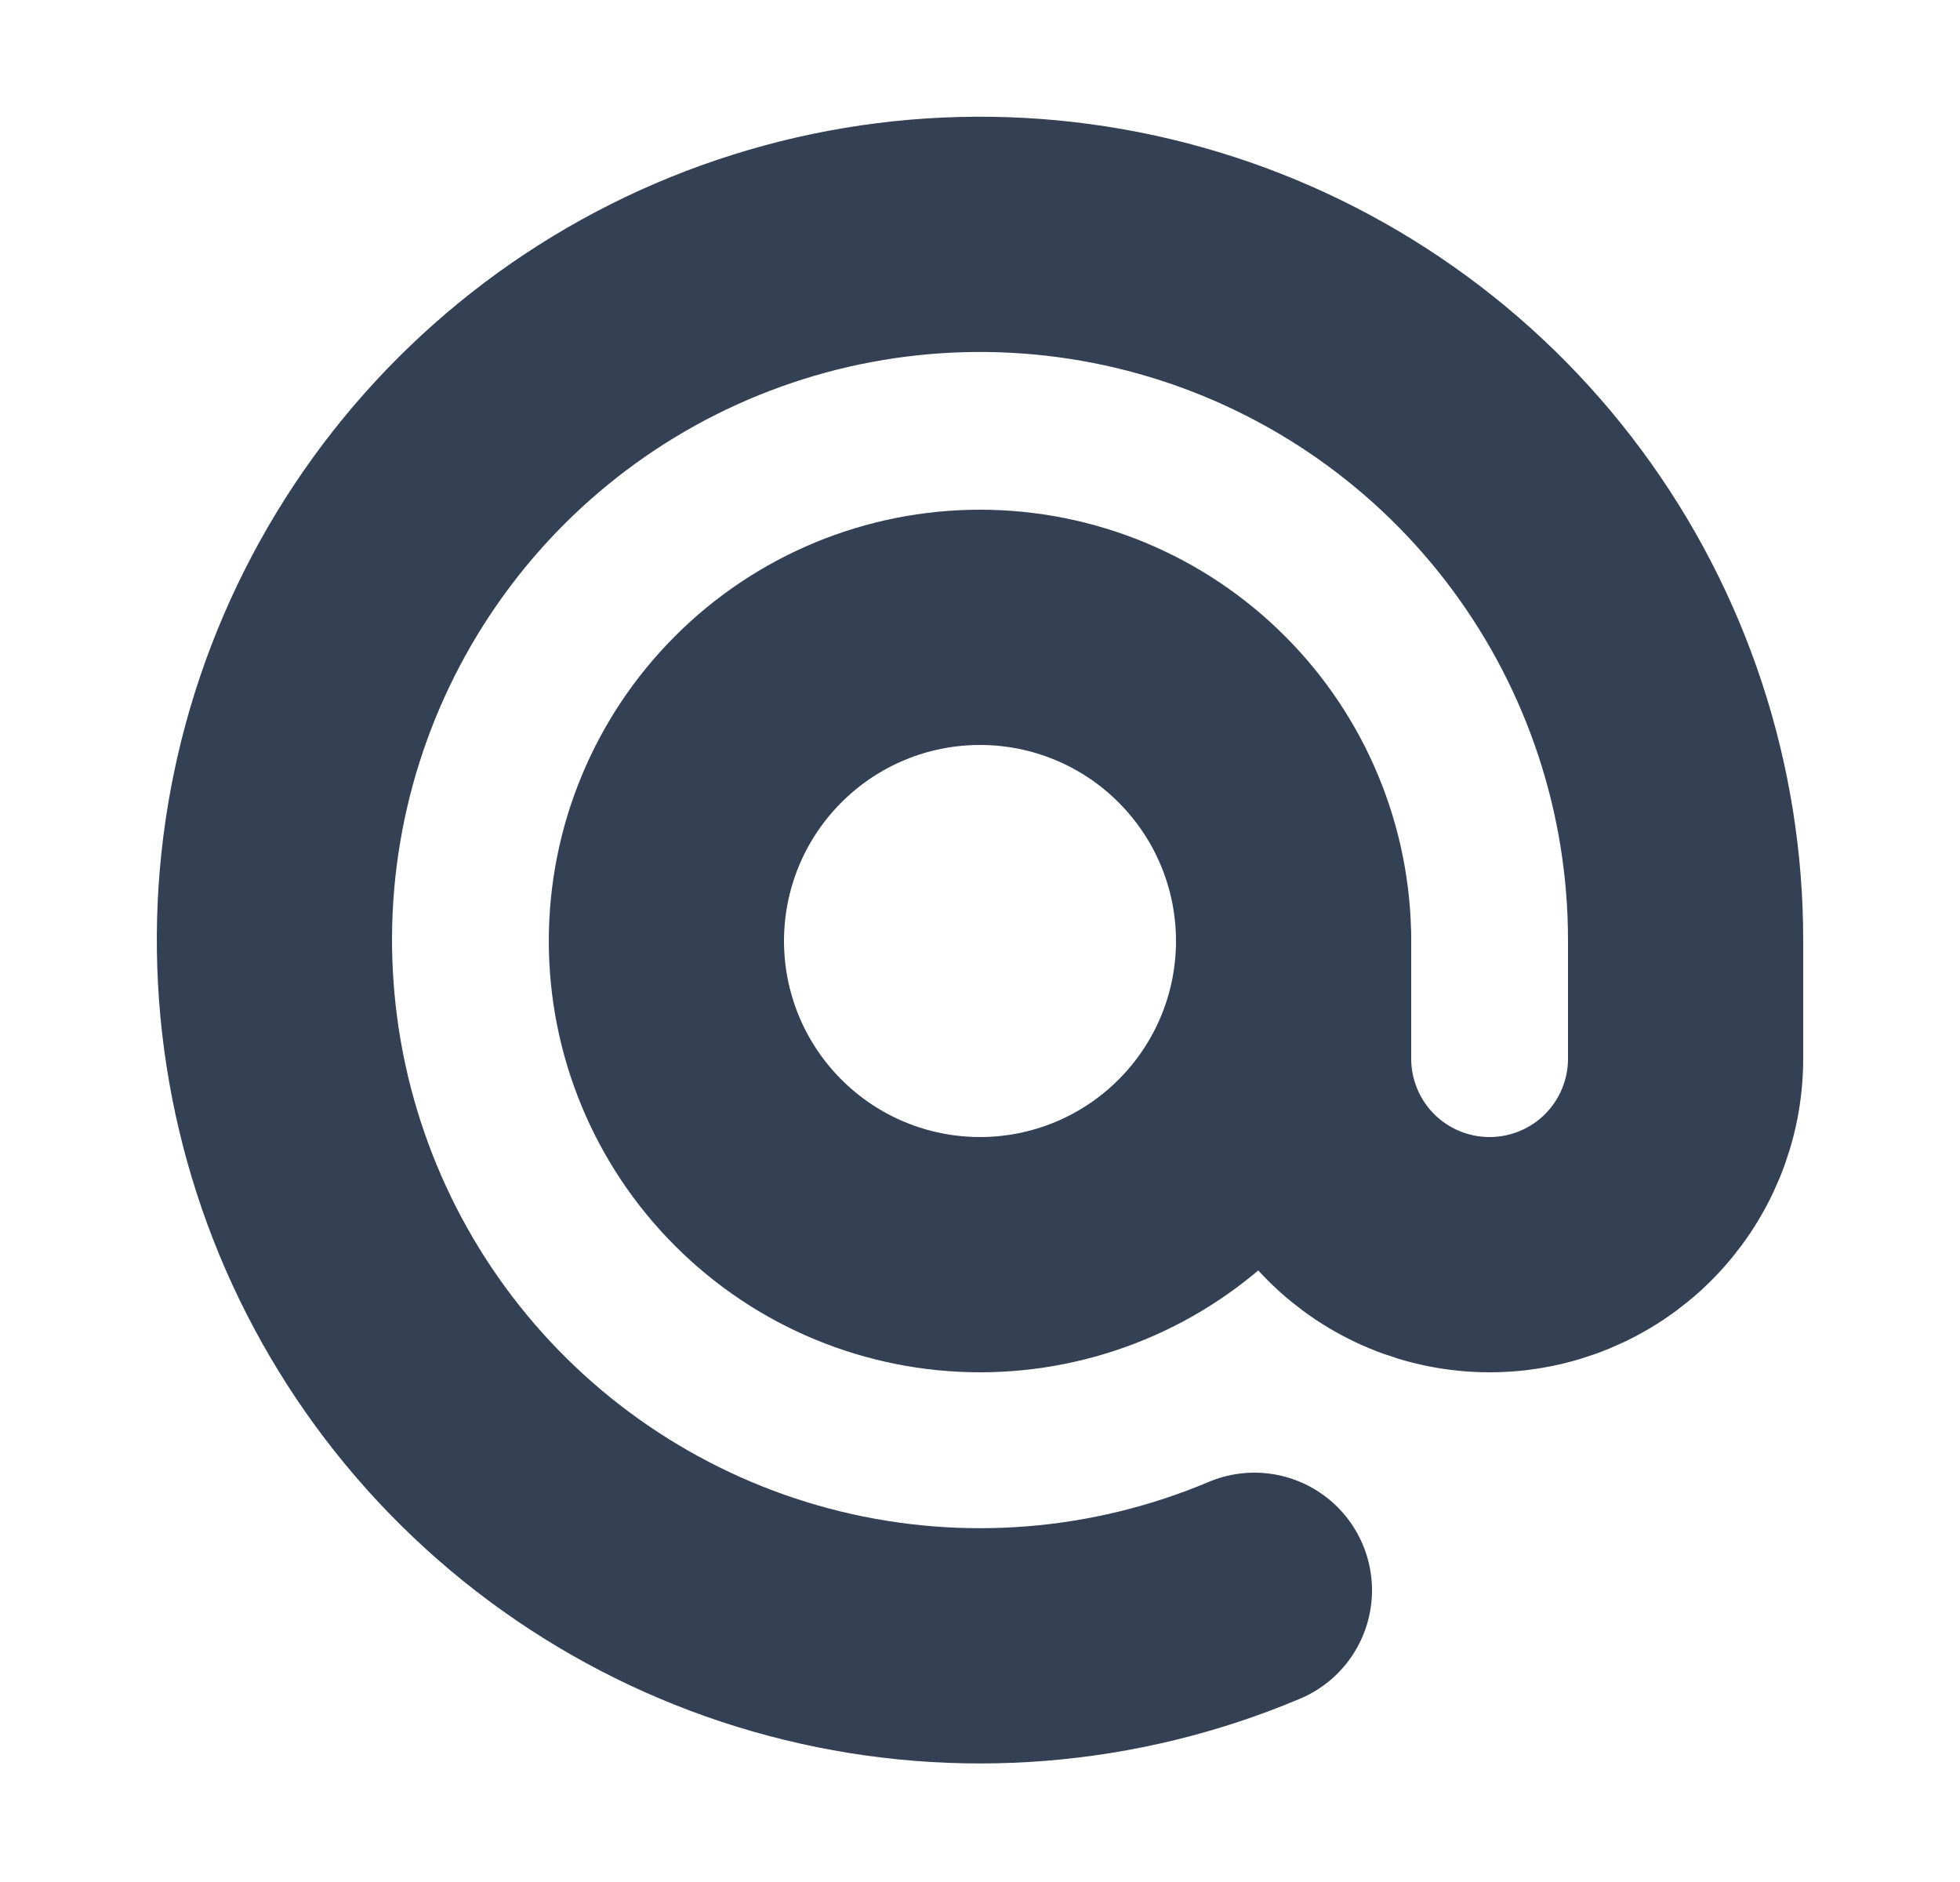 <svg xmlns="http://www.w3.org/2000/svg" width="25" height="24" viewBox="0 0 25 24" fill="none">
    <g clip-path="url(#clip0_104_22787)">
        <path d="M8.5 12C8.5 13.061 8.921 14.078 9.672 14.828C10.422 15.579 11.439 16 12.5 16C13.561 16 14.578 15.579 15.328 14.828C16.079 14.078 16.5 13.061 16.5 12C16.5 10.939 16.079 9.922 15.328 9.172C14.578 8.421 13.561 8 12.5 8C11.439 8 10.422 8.421 9.672 9.172C8.921 9.922 8.5 10.939 8.5 12Z"
              stroke="#344054" stroke-width="3" stroke-linecap="round" stroke-linejoin="round"/>
        <path d="M16.5 12V13.5C16.5 14.163 16.763 14.799 17.232 15.268C17.701 15.737 18.337 16 19 16C19.663 16 20.299 15.737 20.768 15.268C21.237 14.799 21.5 14.163 21.5 13.5V12C21.503 10.066 20.882 8.183 19.73 6.629C18.579 5.076 16.957 3.934 15.106 3.374C13.255 2.814 11.273 2.865 9.453 3.52C7.634 4.174 6.073 5.398 5.003 7.009C3.933 8.62 3.41 10.532 3.513 12.463C3.615 14.395 4.336 16.242 5.57 17.731C6.804 19.22 8.485 20.272 10.363 20.731C12.242 21.19 14.218 21.032 16 20.28"
              stroke="#344054" stroke-width="3" stroke-linecap="round" stroke-linejoin="round"/>
    </g>
    <defs>
        <clipPath id="clip0_104_22787">
            <rect width="24" height="24" fill="white" transform="translate(0.5)"/>
        </clipPath>
    </defs>
</svg>